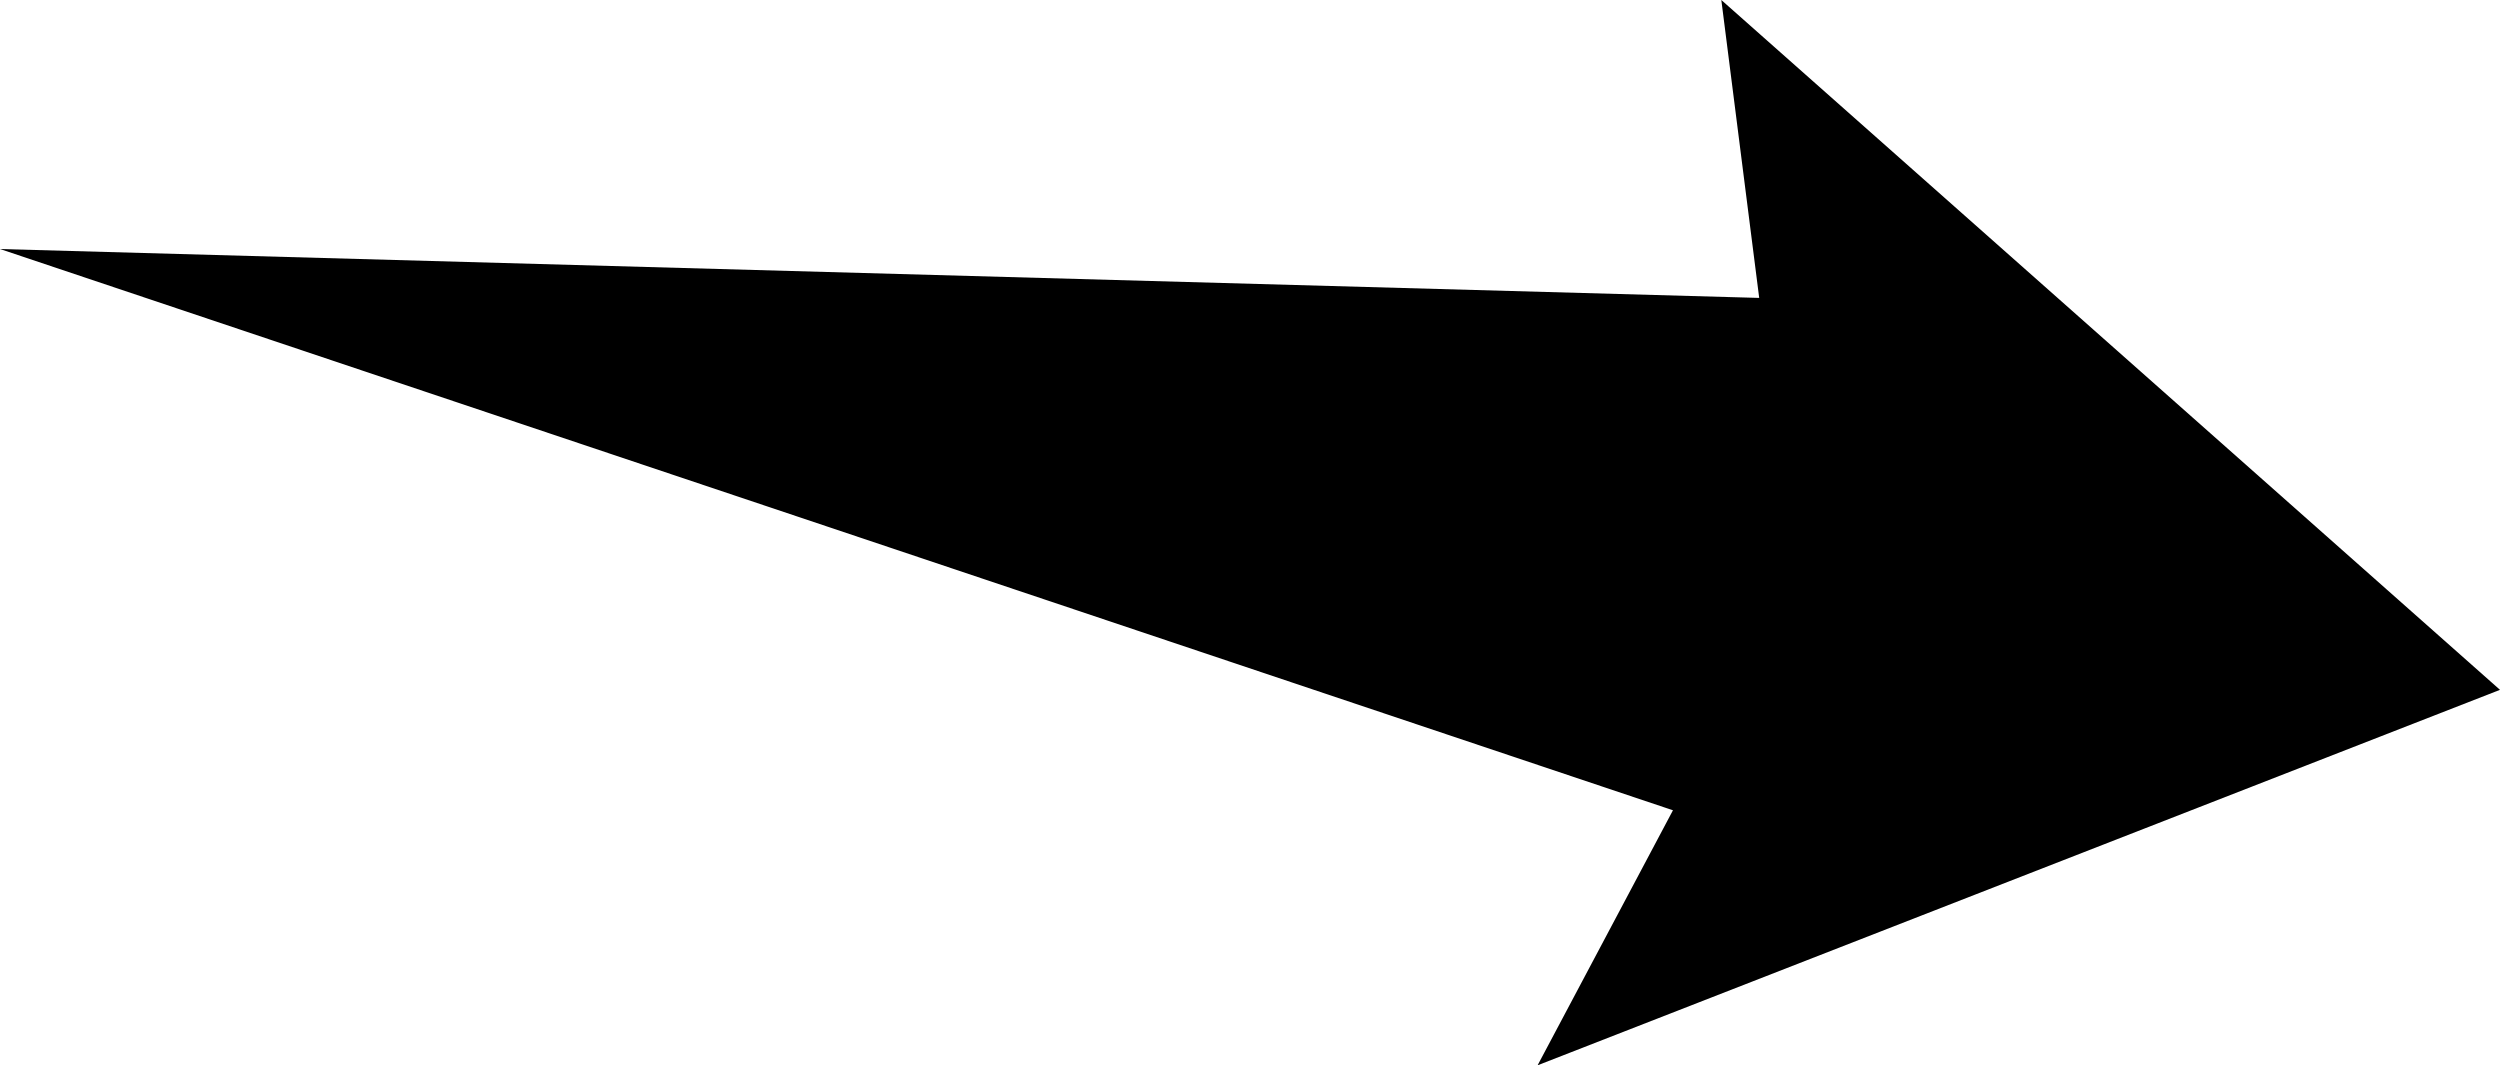 <?xml version="1.0" encoding="UTF-8"?>
<!DOCTYPE svg PUBLIC "-//W3C//DTD SVG 1.1//EN" "http://www.w3.org/Graphics/SVG/1.1/DTD/svg11.dtd">
<!-- Creator: CorelDRAW -->
<?xml-stylesheet href="w280.css" type="text/css"?>
<svg xmlns="http://www.w3.org/2000/svg" xml:space="preserve" width="137.759mm" height="58.702mm" style="shape-rendering:geometricPrecision; text-rendering:geometricPrecision; image-rendering:optimizeQuality; fill-rule:evenodd; clip-rule:evenodd"
viewBox="0 0 9129.92 3890.43"
 xmlns:xlink="http://www.w3.org/1999/xlink">
 <defs>
 <linearGradient id="id0" gradientUnits="userSpaceOnUse" x1="-4116.73" y1="6780.54" x2="1728.69" y2="935.123">
  <stop offset="0" style="stop-color:#FFAF22"/>
  <stop offset="1" style="stop-color:#F09900"/>
 </linearGradient>
 <radialGradient id="id1" gradientUnits="userSpaceOnUse" cx="-1183.71" cy="3857.99" r="5706.26" fx="-1183.71" fy="3857.99">
  <stop offset="0" style="stop-color:#D6B849"/>
  <stop offset="0.541" style="stop-color:#D6B849"/>
  <stop offset="0.671" style="stop-color:#FFCE47"/>
  <stop offset="1" style="stop-color:#FFDB73"/>
  <stop offset="1" style="stop-color:#FFDB73"/>
 </radialGradient>
 </defs>
<symbol id="sun" viewBox="-6889.97 -1848.27 11412.5 11412.5">
 <polygon class="fil0" points="2384.78,4812.74 4522.54,3857.99 2384.78,2900.45 3754.29,999.291 1427.25,1244.24 1663.85,-1086.97 -228.959,289.488 -1183.71,-1848.27 -2141.25,289.488 -4042.41,-1080.01 -3797.46,1247.03 -6128.67,1010.42 -4752.21,2903.23 -6889.97,3857.99 -4752.21,4808.56 -6121.71,6716.68 -3794.67,6471.73 -4031.27,8802.94 -2138.47,7426.48 -1183.71,9564.24 -233.135,7426.48 1668.02,8795.99 1430.03,6468.95 3761.24,6704.16 "/>
 <path class="fil1" d="M-4206.64 5597.7c621.571,1075.61 1770.19,1738.7 3012.69,1738.7 1921.31,0 3479.42,-1558.11 3479.42,-3479.42 0,-1921.31 -1558.11,-3479.42 -3479.42,-3479.42 -610.417,0 -1210.64,160.995 -1739.08,465.991 -1076.41,621.034 -1740.35,1770.51 -1740.35,3013.43 0,610.841 161.419,1211.91 466.839,1740.77l-0.106 -0.046z"/>
 <path class="fil2" d="M-3725.09 5319.34c522.166,903.855 1487.01,1461.21 2531.07,1461.21 1613.89,0 2922.71,-1308.82 2922.71,-2922.72 0,-1613.9 -1308.82,-2922.72 -2922.71,-2922.72 -512.748,0 -1016.94,134.876 -1460.82,391.074 -904.544,521.675 -1461.9,1487.23 -1461.9,2531.64 0,512.748 135.592,1017.65 391.79,1461.54l-0.139 -0.027z"/>
</symbol>
<symbol id="s01d" viewBox="-5637.38 -595.677 11412.5 11412.5">
 <use x="-5637.38" y="-595.677" width="11412.5" height="11412.5" xlink:href="#sun"/>
</symbol>
 <g id="Слой_x0020_1">
  <polygon class="fil3" points="-0,909.409 6109.61,2959.1 5615.23,3890.44 9129.91,2519.26 6286.21,0 6424.54,1087.93 "/>
 </g>
</svg>
